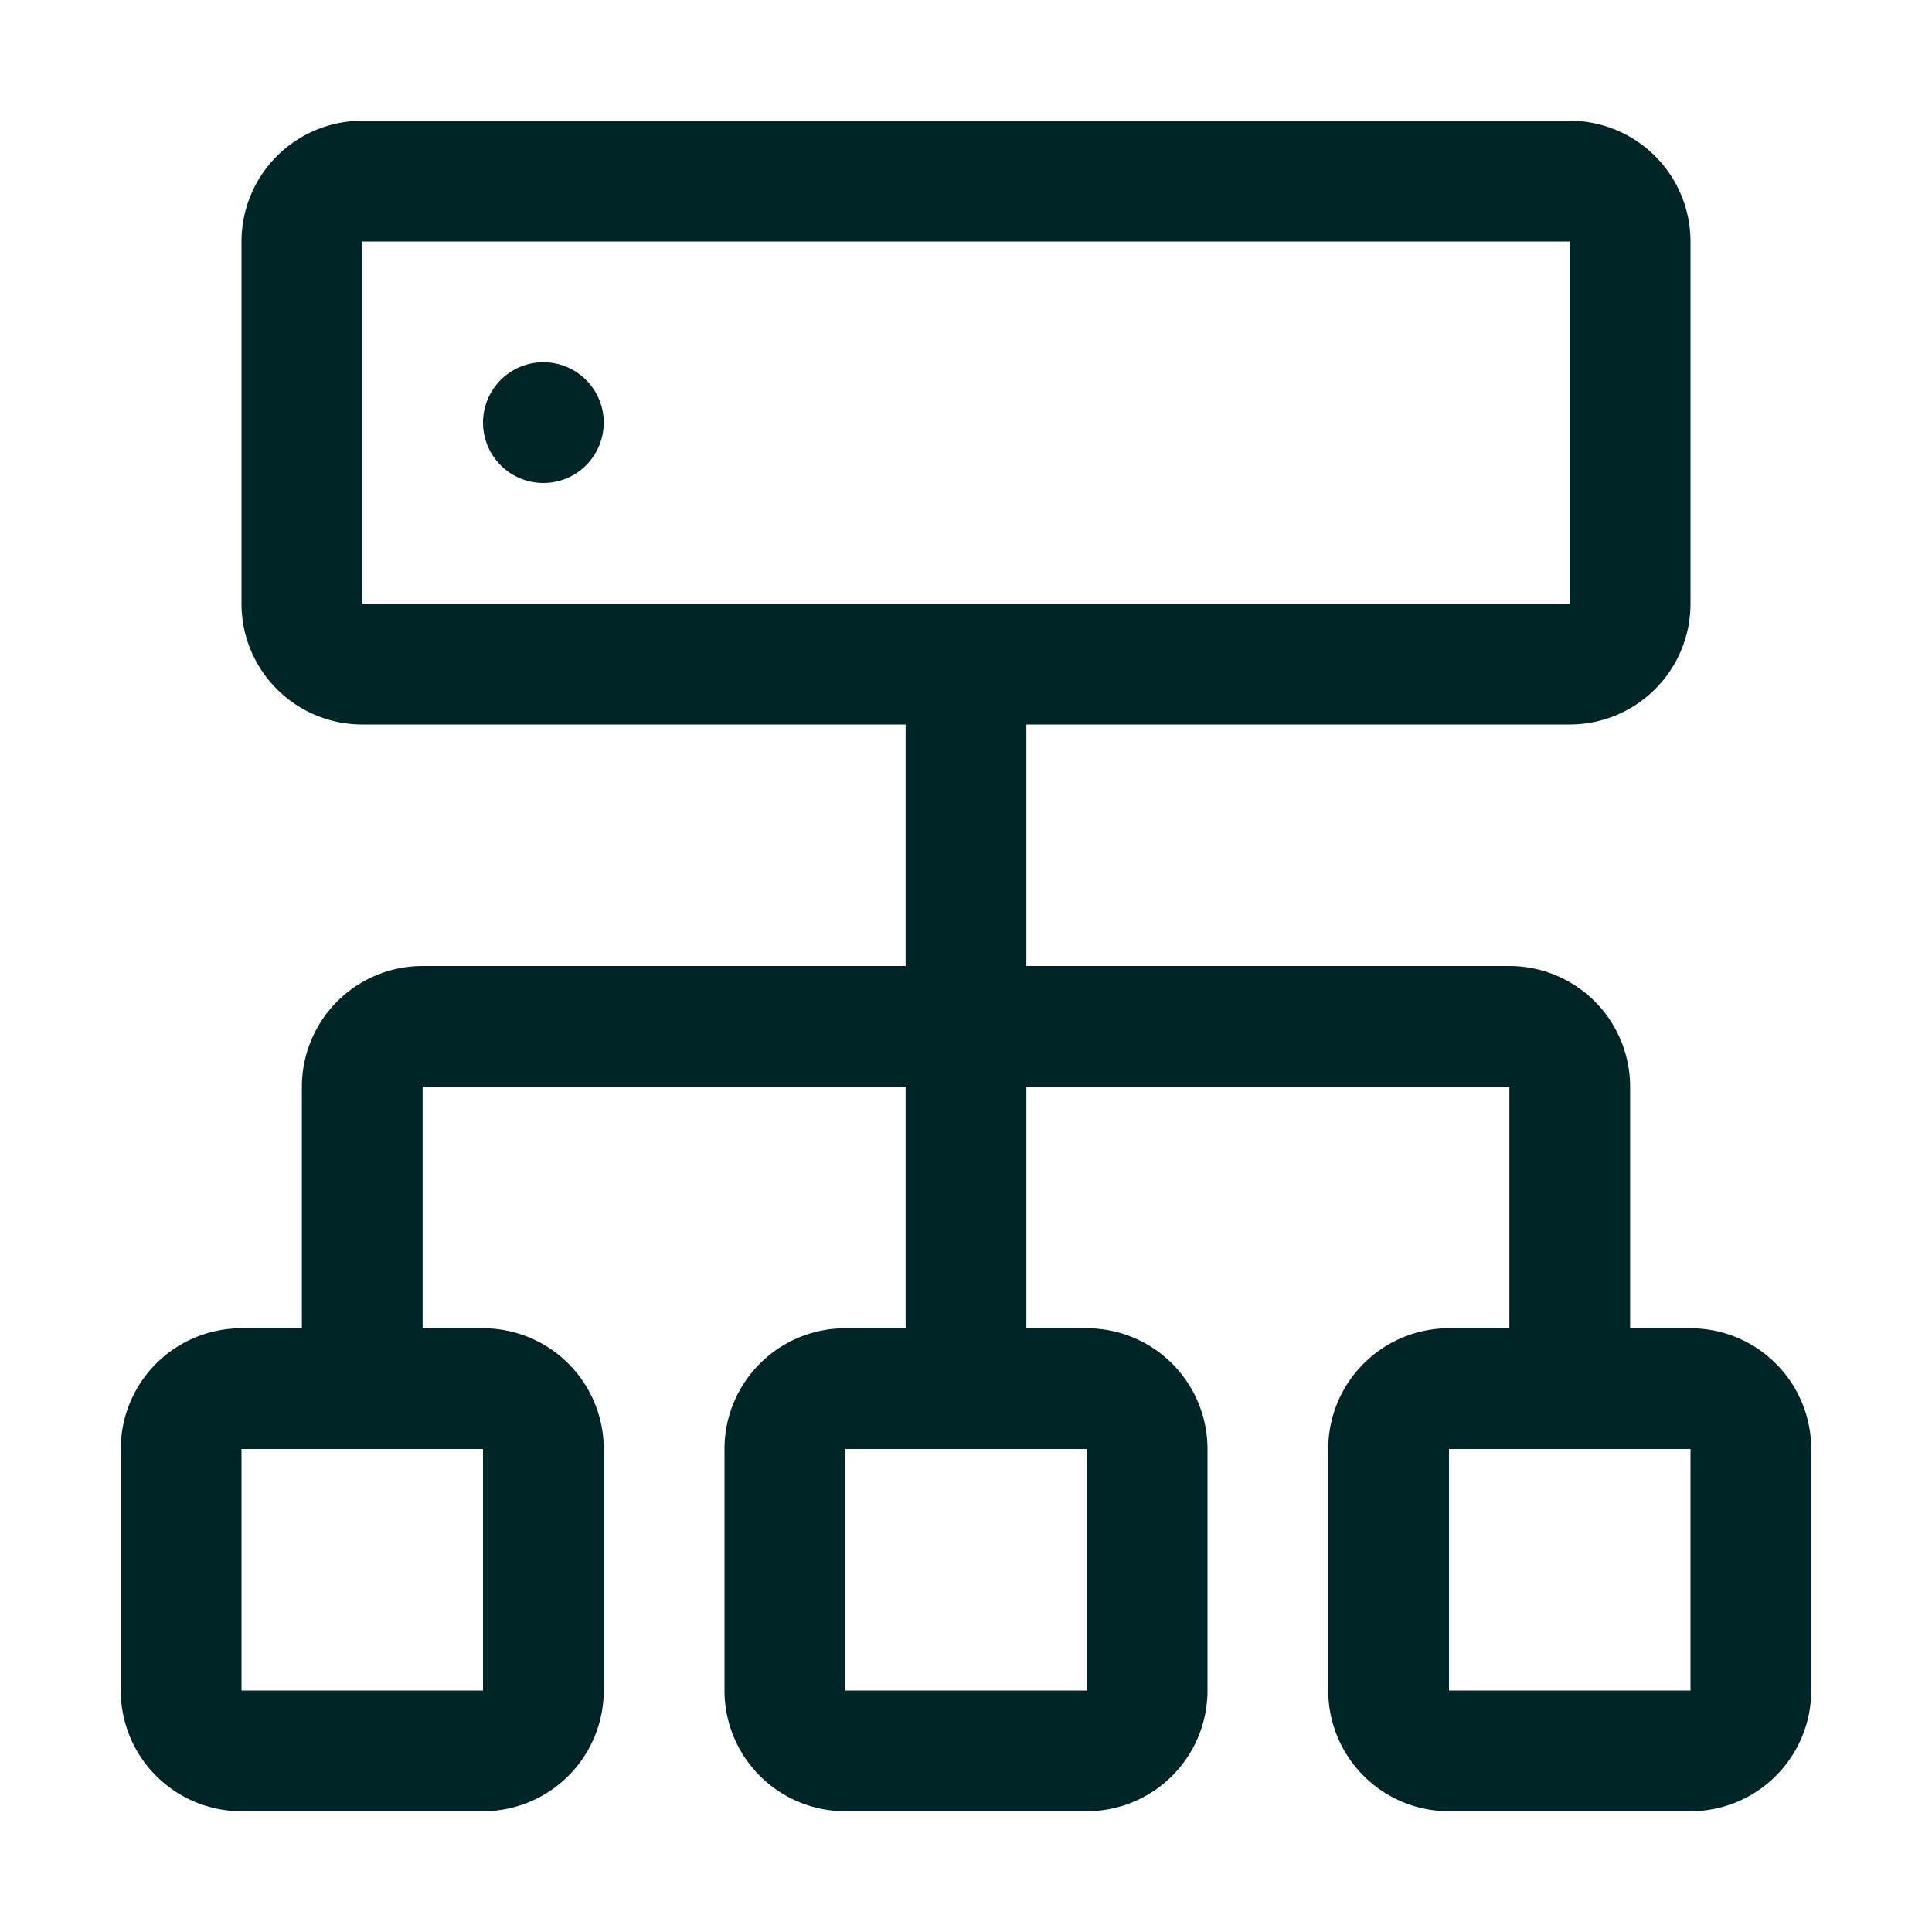 <svg xmlns="http://www.w3.org/2000/svg" width="32" height="32" viewBox="0 0 32 32"><circle cx="9" cy="7" r="1" fill="#002527"/><path fill="#002527" d="M27 22v-4a2 2 0 0 0-2-2h-8v-4h9a2 2 0 0 0 2-2V4a2 2 0 0 0-2-2H6a2 2 0 0 0-2 2v6a2 2 0 0 0 2 2h9v4H7a2 2 0 0 0-2 2v4H4a2 2 0 0 0-2 2v4a2 2 0 0 0 2 2h4a2 2 0 0 0 2-2v-4a2 2 0 0 0-2-2H7v-4h8v4h-1a2 2 0 0 0-2 2v4a2 2 0 0 0 2 2h4a2 2 0 0 0 2-2v-4a2 2 0 0 0-2-2h-1v-4h8v4h-1a2 2 0 0 0-2 2v4a2 2 0 0 0 2 2h4a2 2 0 0 0 2-2v-4a2 2 0 0 0-2-2zM8 28H4v-4h4zm10-4v4h-4v-4zM6 10V4h20v6zm22 18h-4v-4h4z"/></svg>
